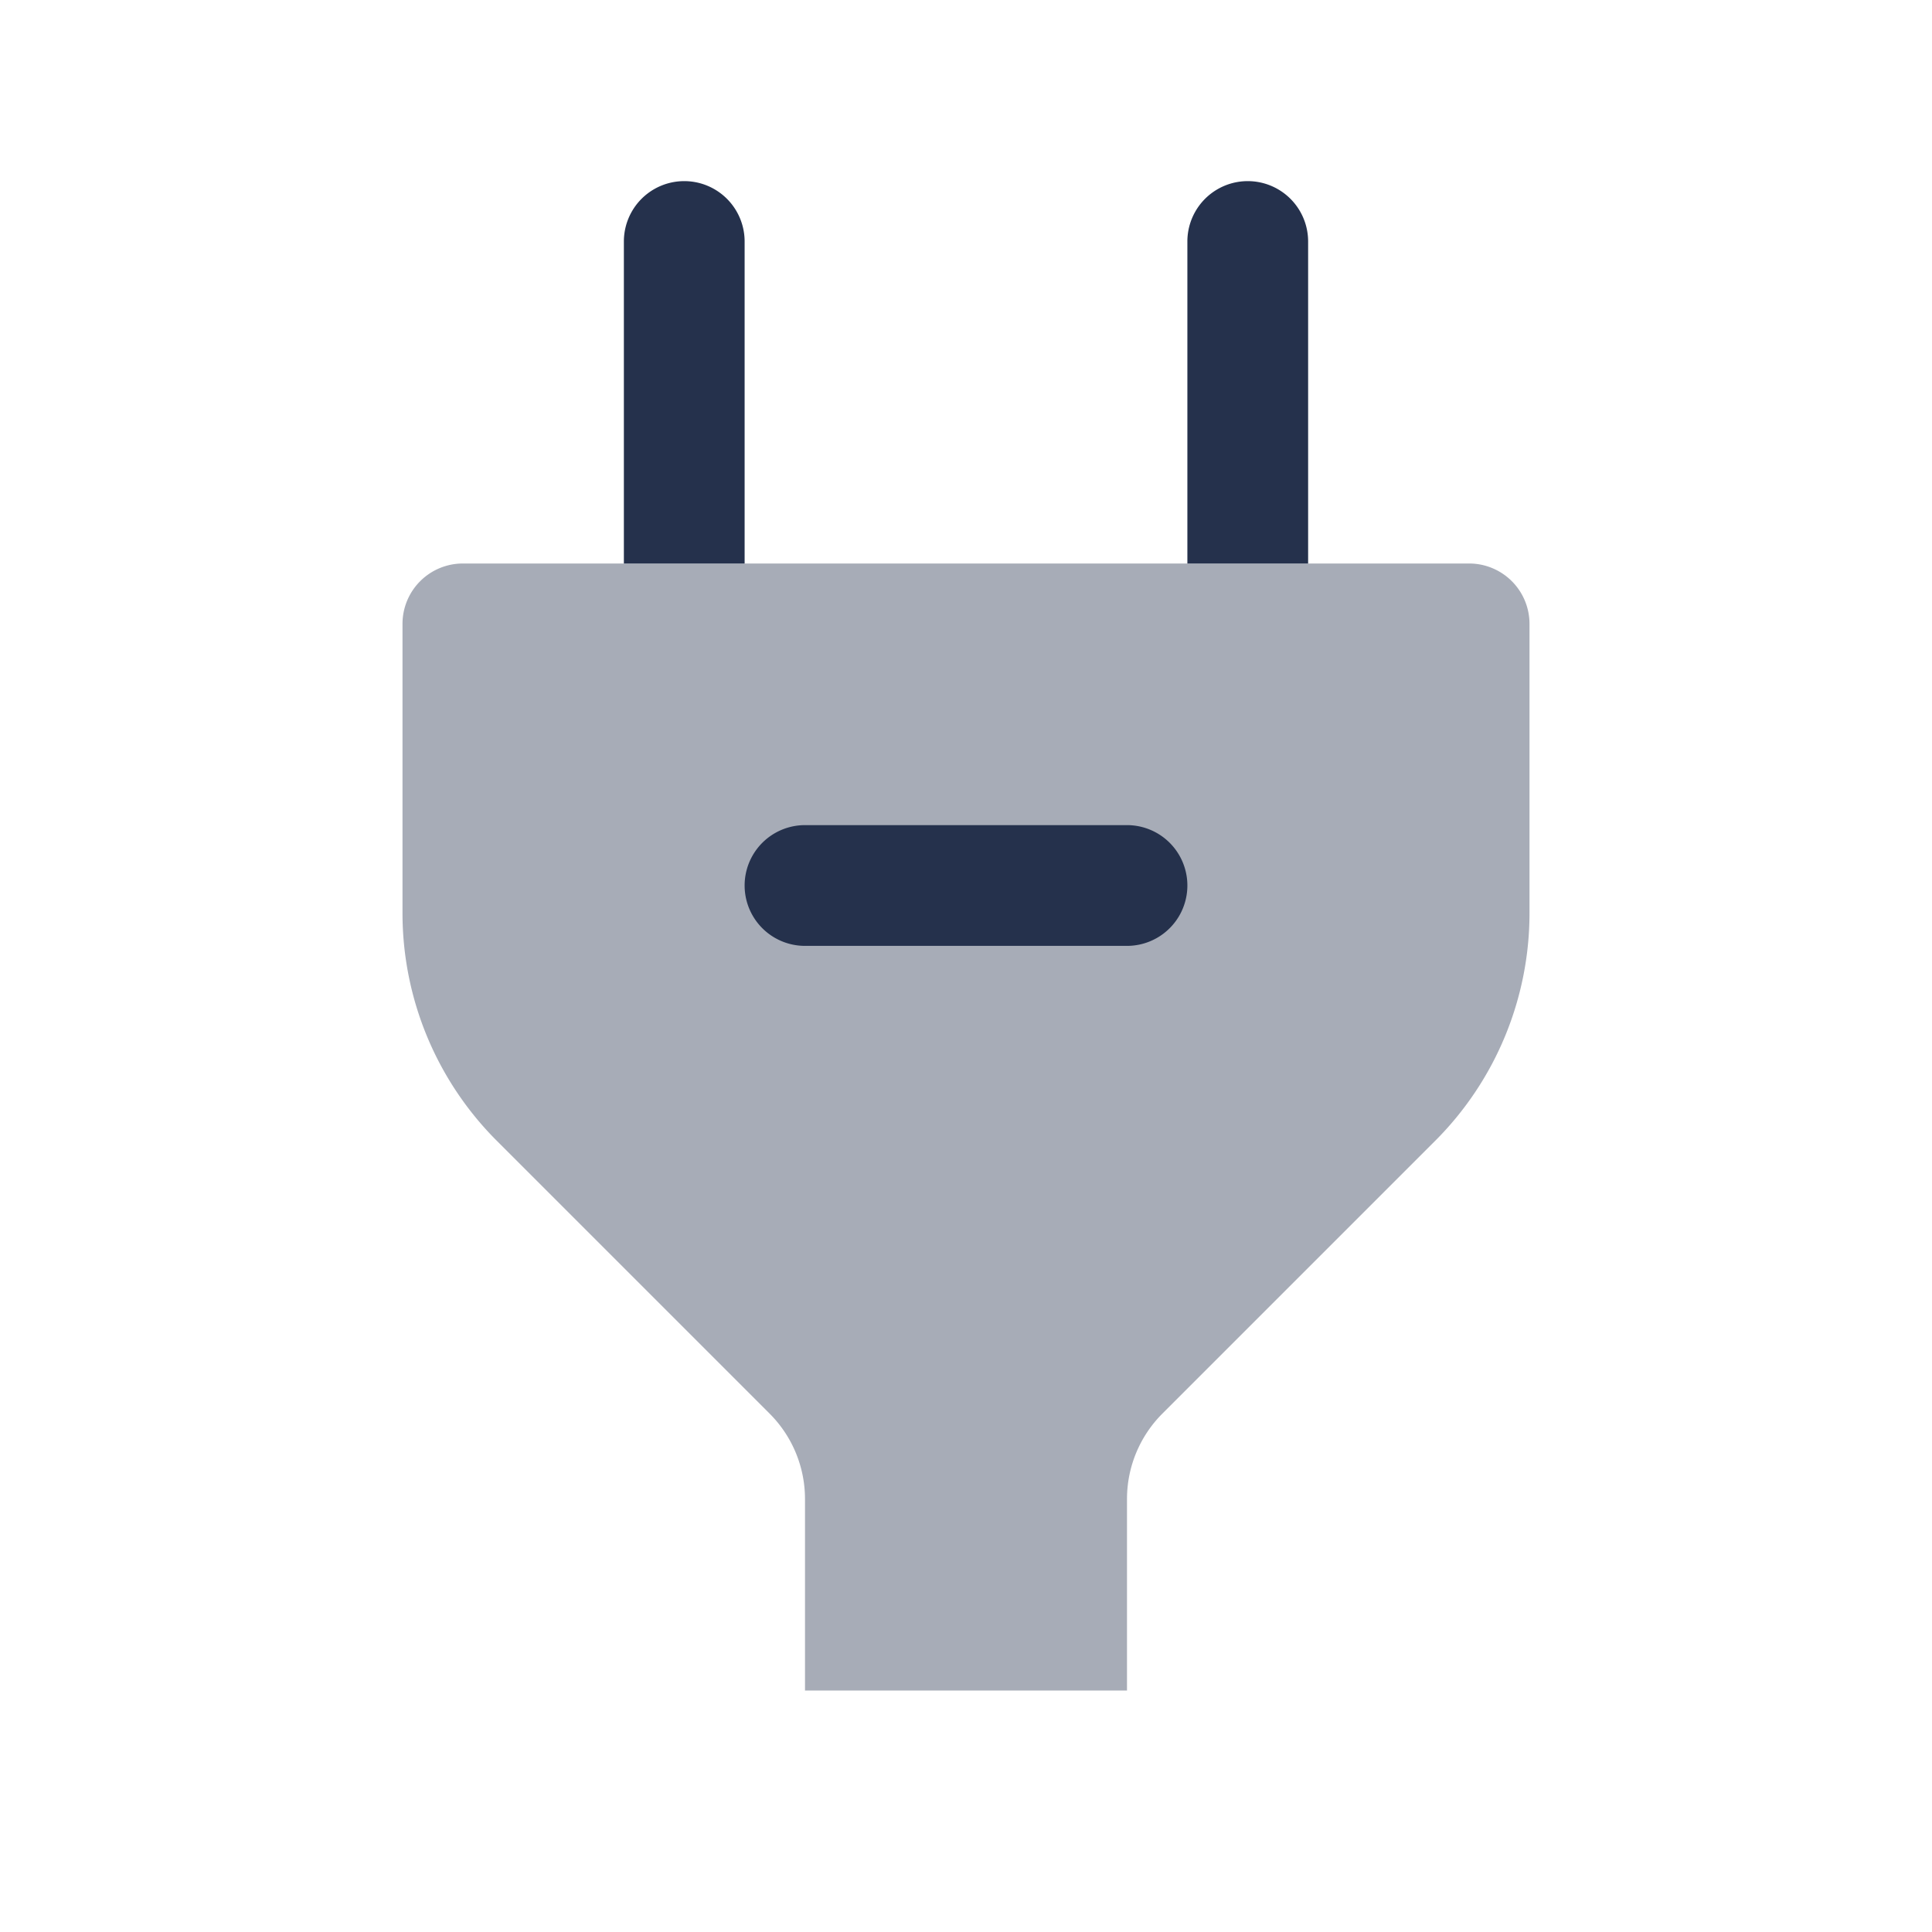 <svg id="Layer" xmlns="http://www.w3.org/2000/svg" viewBox="0 0 24 24">
    <defs>
        <style>.cls-1,.cls-2{fill:#25314c;}.cls-1{opacity:0.4;}</style>
    </defs>
    <g id="plug">
        <path class="cls-1"     d="M18.25,7H5.75A.75.75,0,0,0,5,7.75v3.593a4,4,0,0,0,1.172,2.829l3.389,3.389A1.5,1.5,0,0,1,10,18.621V21h4V18.621a1.5,1.5,0,0,1,.439-1.06l3.389-3.389A4,4,0,0,0,19,11.343V7.75A.75.75,0,0,0,18.25,7Z"/>
        <path class="cls-2" d="M16.25,3V7h-1.5V3a.75.75,0,0,1,1.5,0Z"/>
        <path class="cls-2" d="M9.25,3V7H7.75V3a.75.75,0,0,1,1.5,0Z"/>
        <path class="cls-2" d="M14,11.75H10a.75.75,0,0,1,0-1.5h4a.75.75,0,0,1,0,1.5Z"/>
    </g>
</svg>